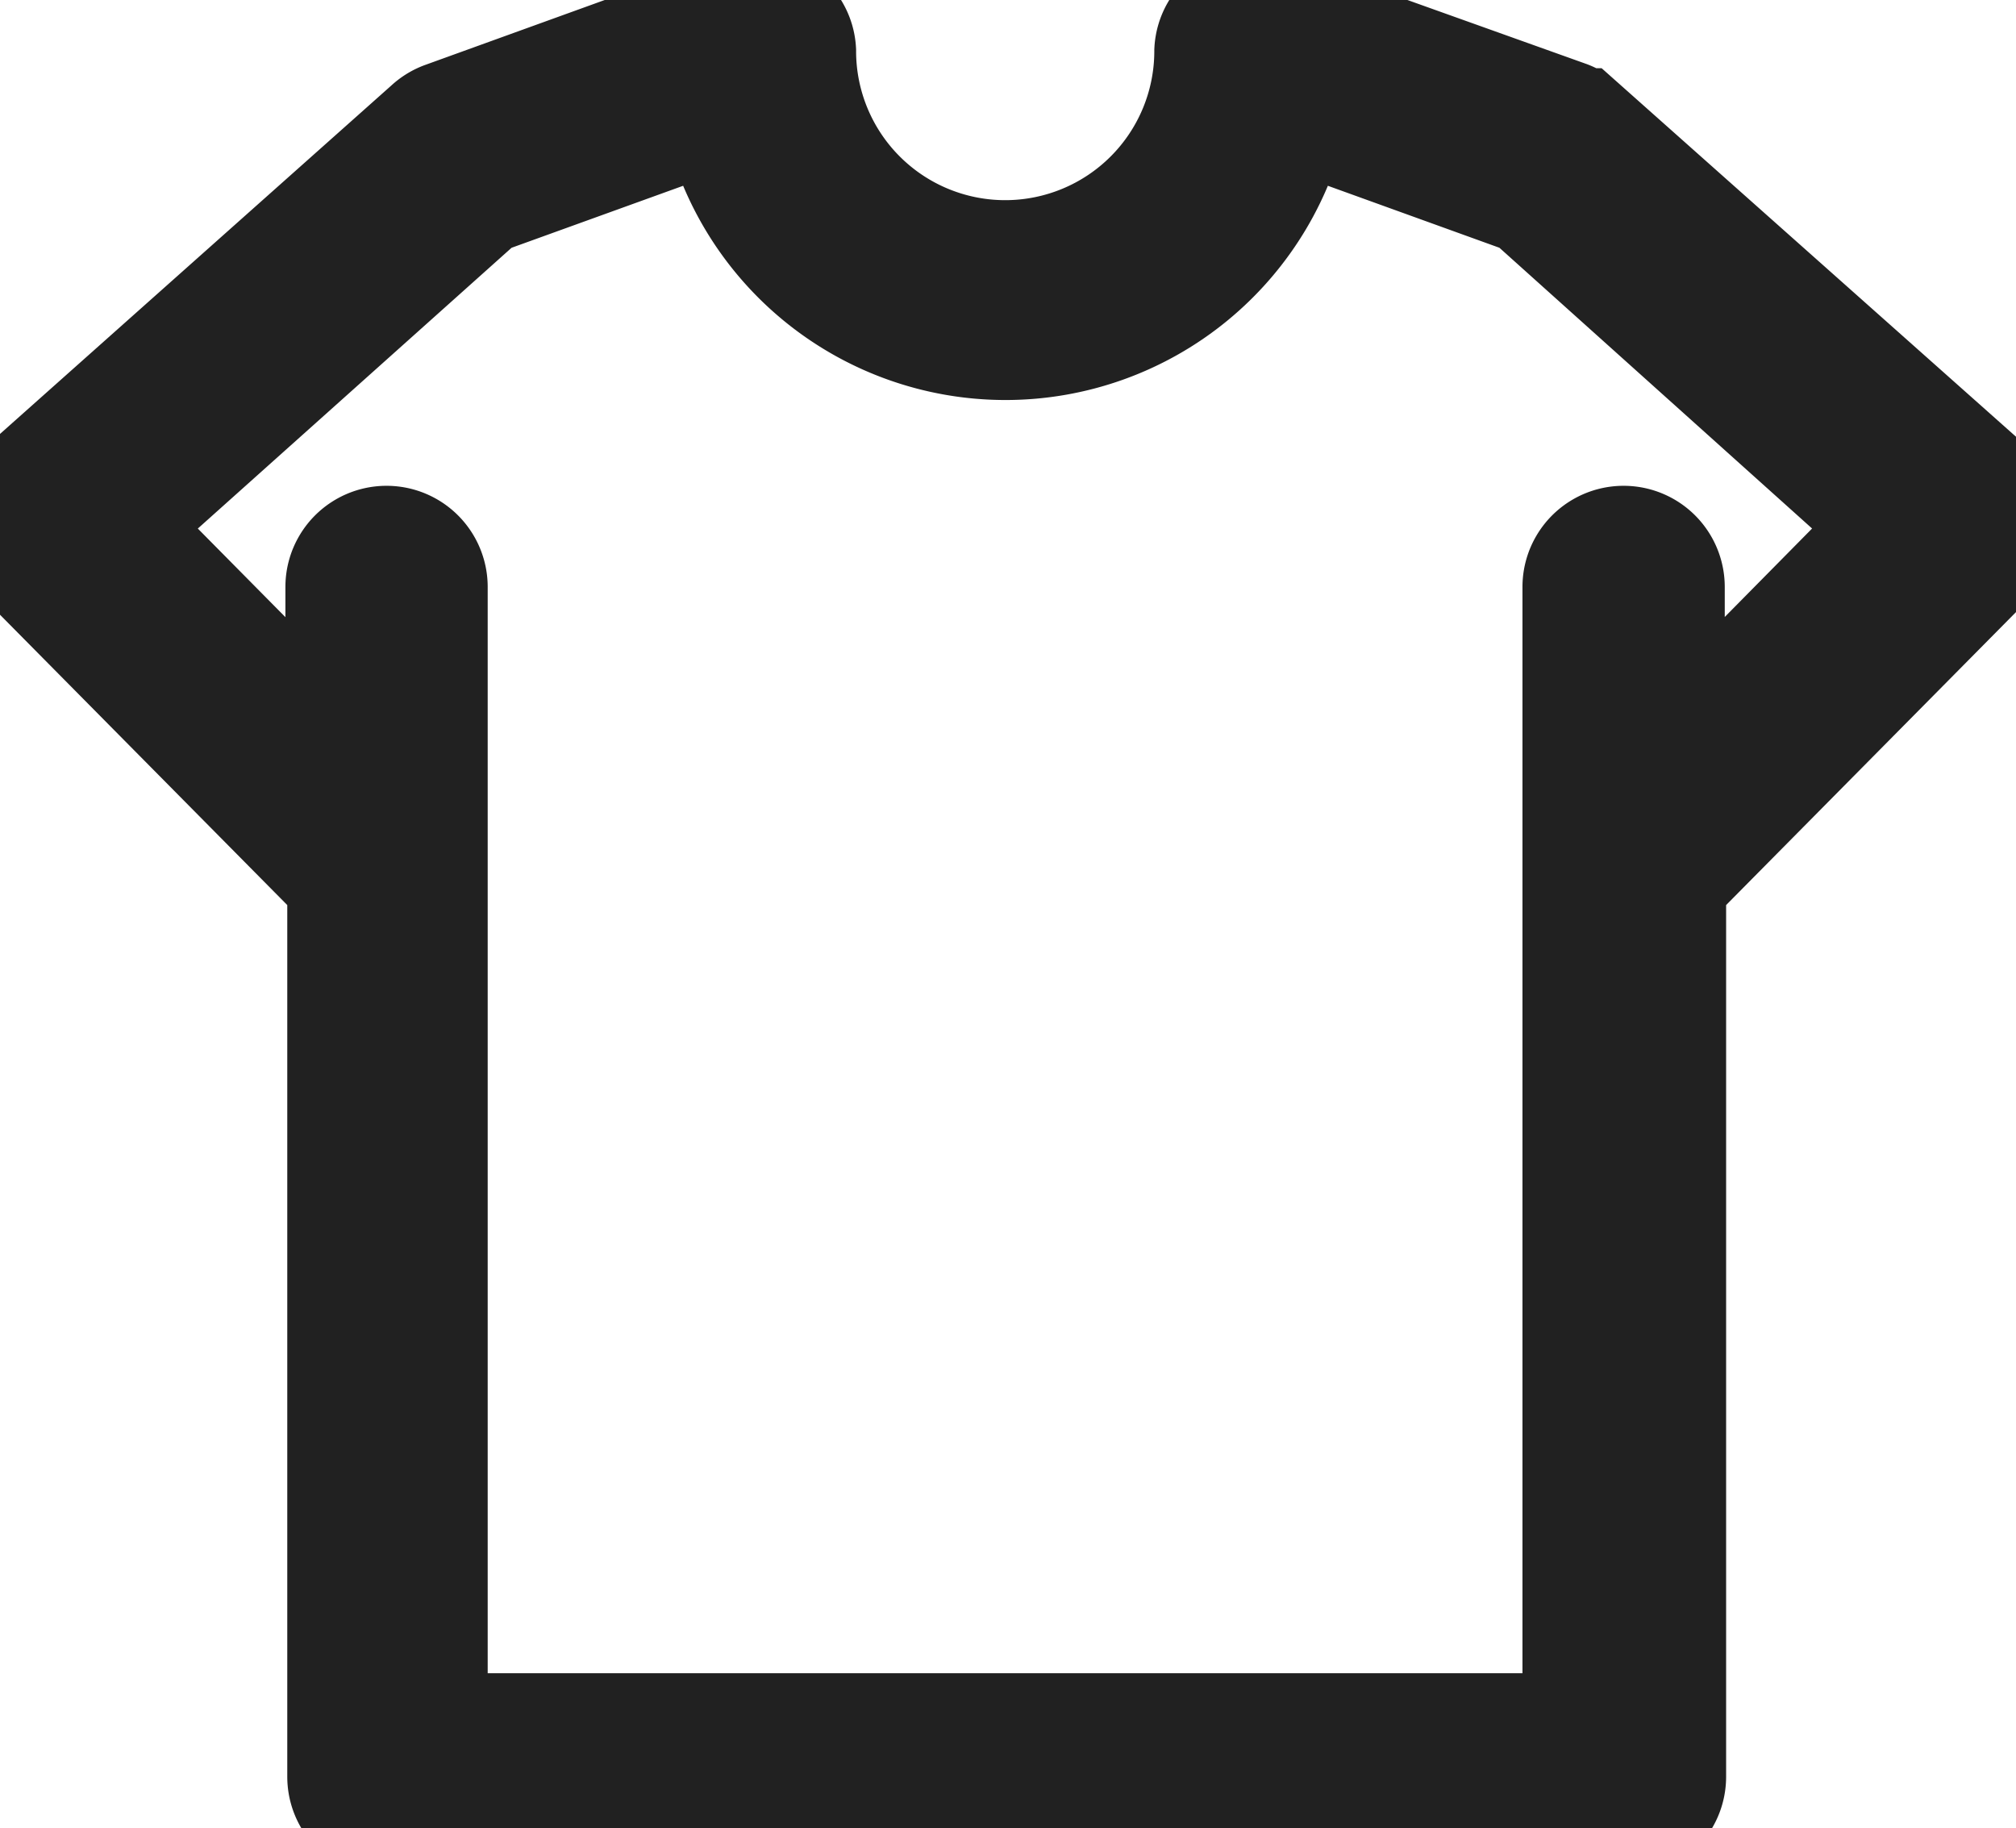 <svg xmlns="http://www.w3.org/2000/svg" width="16.225" height="14.715" viewBox="0 0 16.225 14.715">
  <g id="Men_s-fashion" data-name="Men&apos;s-fashion" transform="translate(0.1 -18.976)">
    <g id="Group_36382" data-name="Group 36382" transform="translate(0 19.089)">
      <path id="Path_1" data-name="Path 1" d="M15.914,22.971,15.9,22.96l-3.3-2.935a.314.314,0,0,0-.1-.063l-2.389-.854a.314.314,0,0,0-.421.279,1.7,1.7,0,0,1-3.4,0,.314.314,0,0,0-.418-.279l-2.386.863a.314.314,0,0,0-.1.063L.1,22.96a.314.314,0,0,0-.011.444l.011.011,2.612,2.64v7.221a.314.314,0,0,0,.314.314h9.952a.314.314,0,0,0,.314-.314V26.055l2.612-2.64A.314.314,0,0,0,15.914,22.971Zm-2.633,2.189V23.7a.314.314,0,1,0-.628,0v9.243H3.325V23.7a.314.314,0,1,0-.628,0v1.46L.767,23.208l2.989-2.675,1.965-.71a2.314,2.314,0,0,0,4.543,0l1.965.71,2.979,2.675Z" transform="translate(0 -19.089)" fill="#212121" stroke="#212121" strokeWidth="0.2"/>
    </g>
  </g>
</svg>
